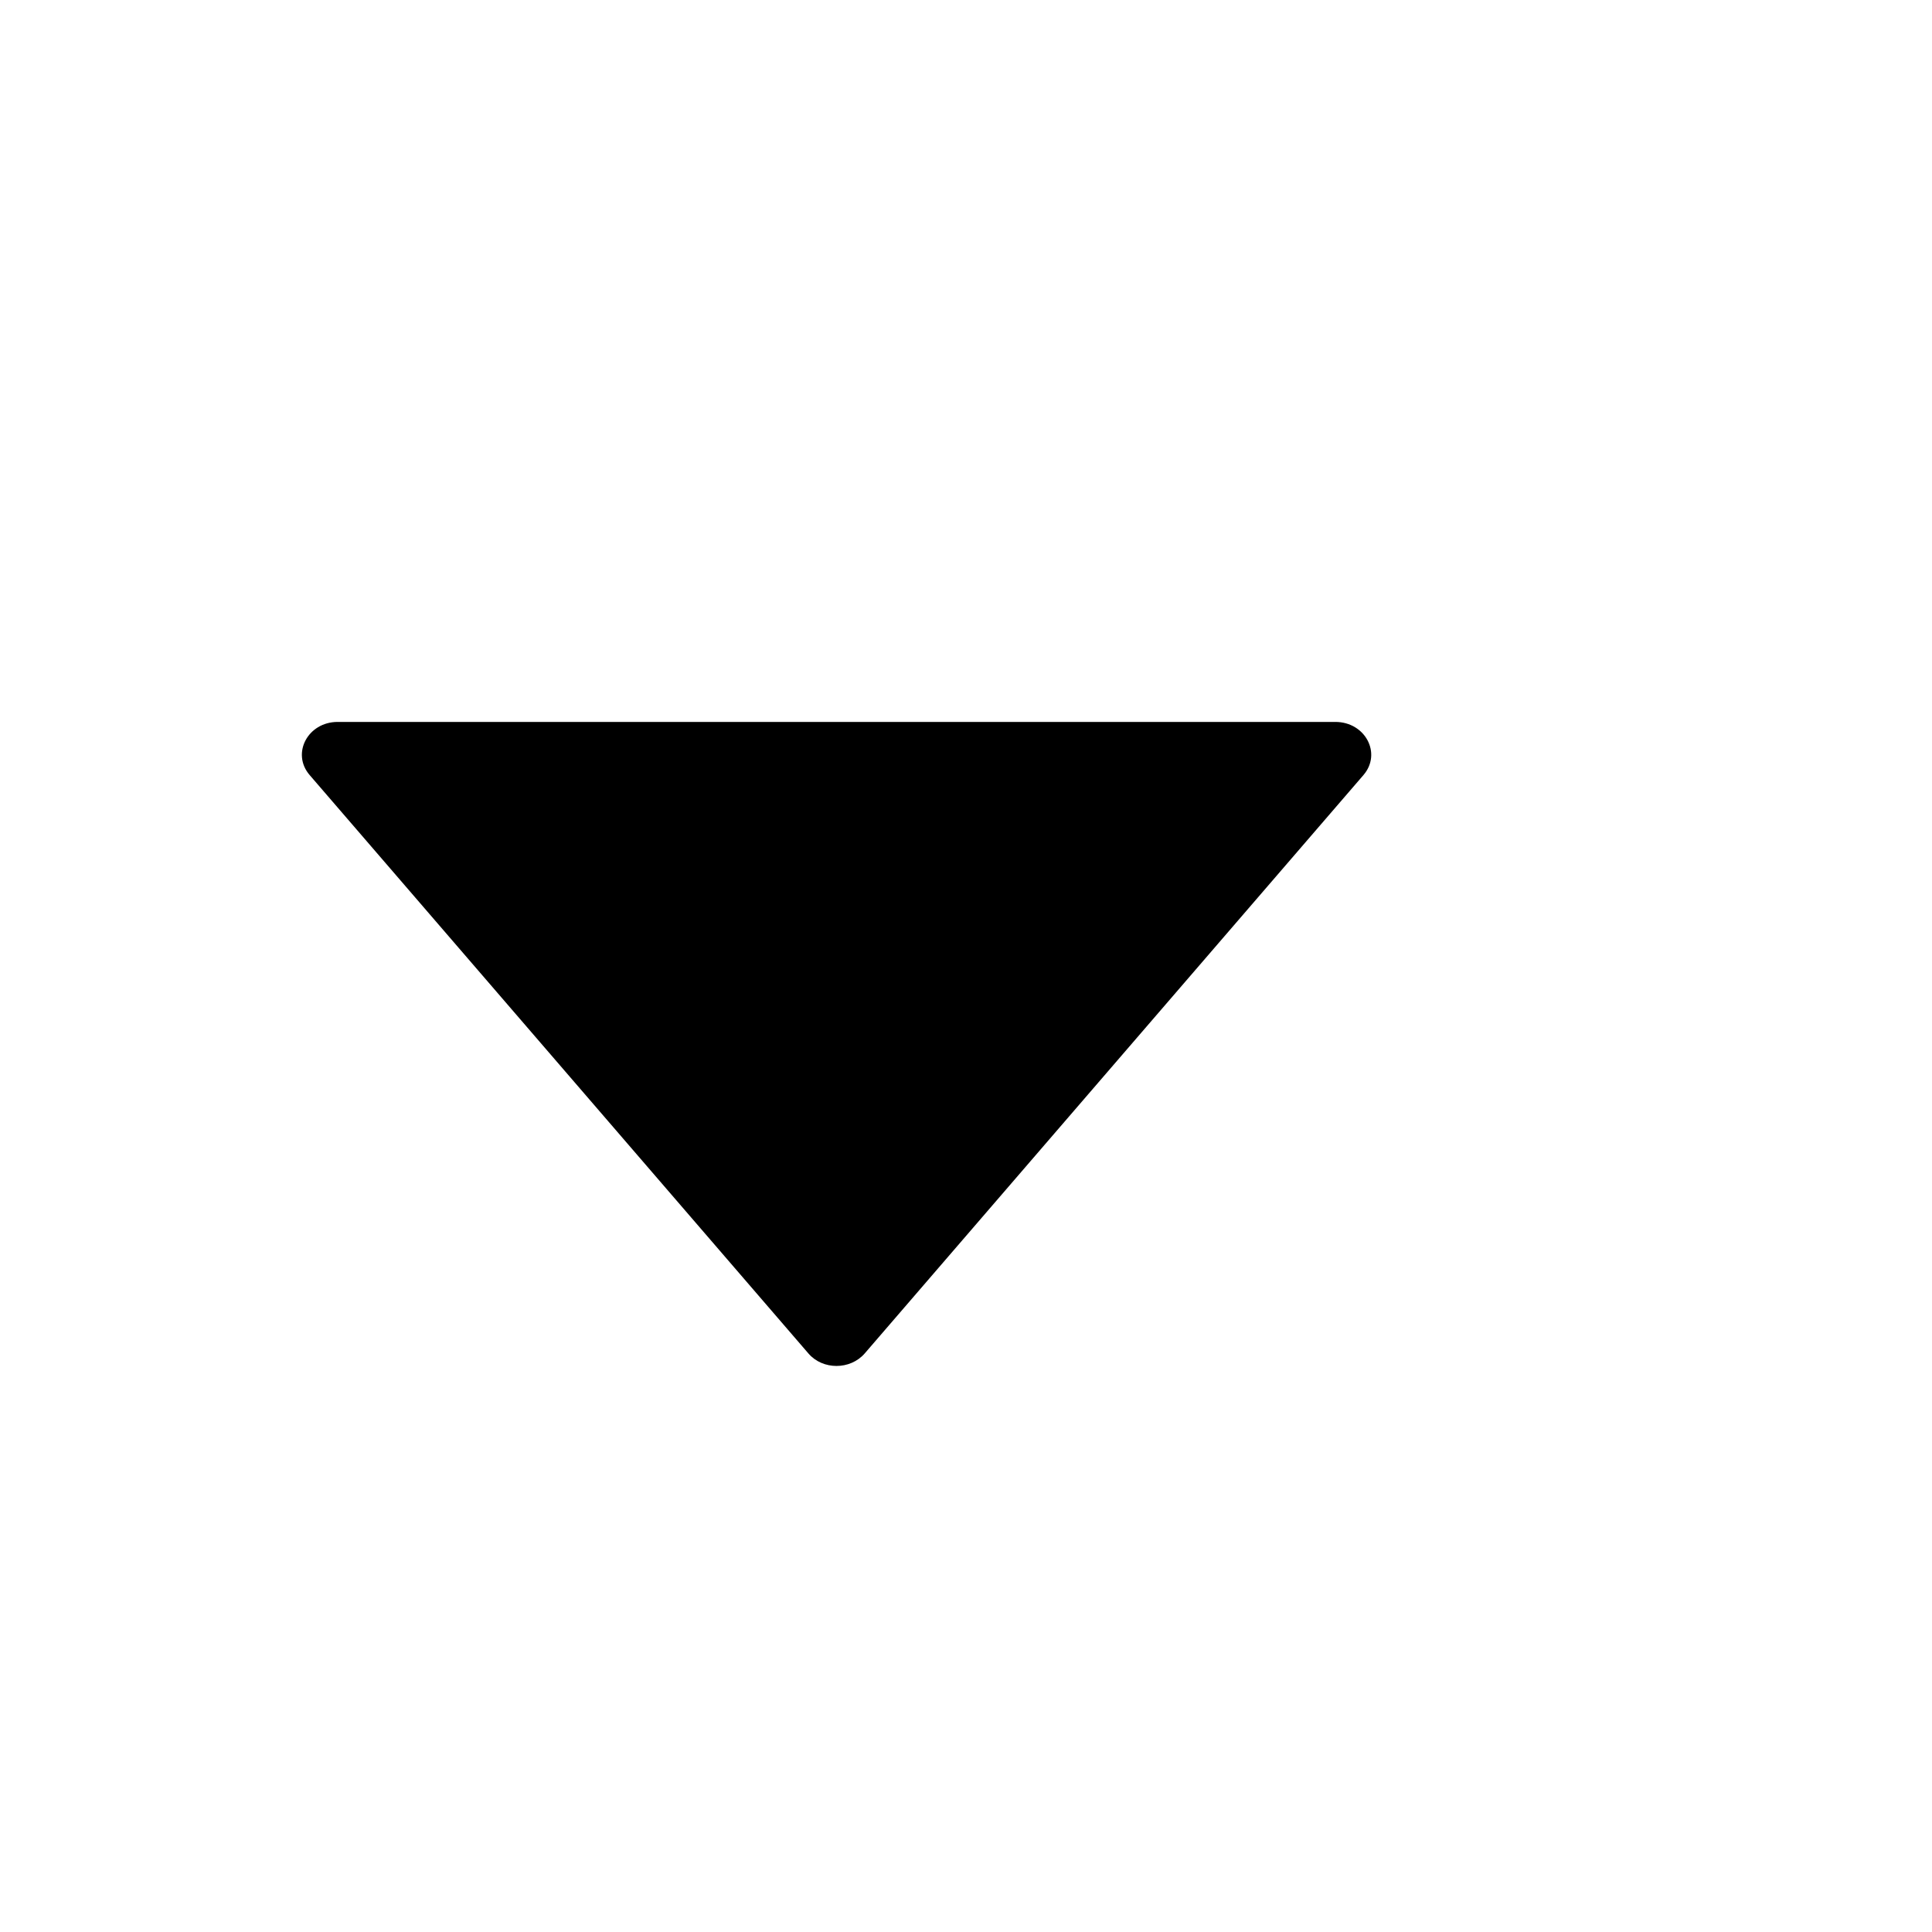 <svg width="18" height="18" viewBox="0 0 18 18" fill="none" xmlns="http://www.w3.org/2000/svg">
<path d="M2.885 7.221L7.532 12.61C7.665 12.765 7.921 12.765 8.056 12.61L12.703 7.221C12.876 7.02 12.72 6.726 12.441 6.726L3.146 6.726C2.868 6.726 2.712 7.02 2.885 7.221Z" fill="black"/>
</svg>
